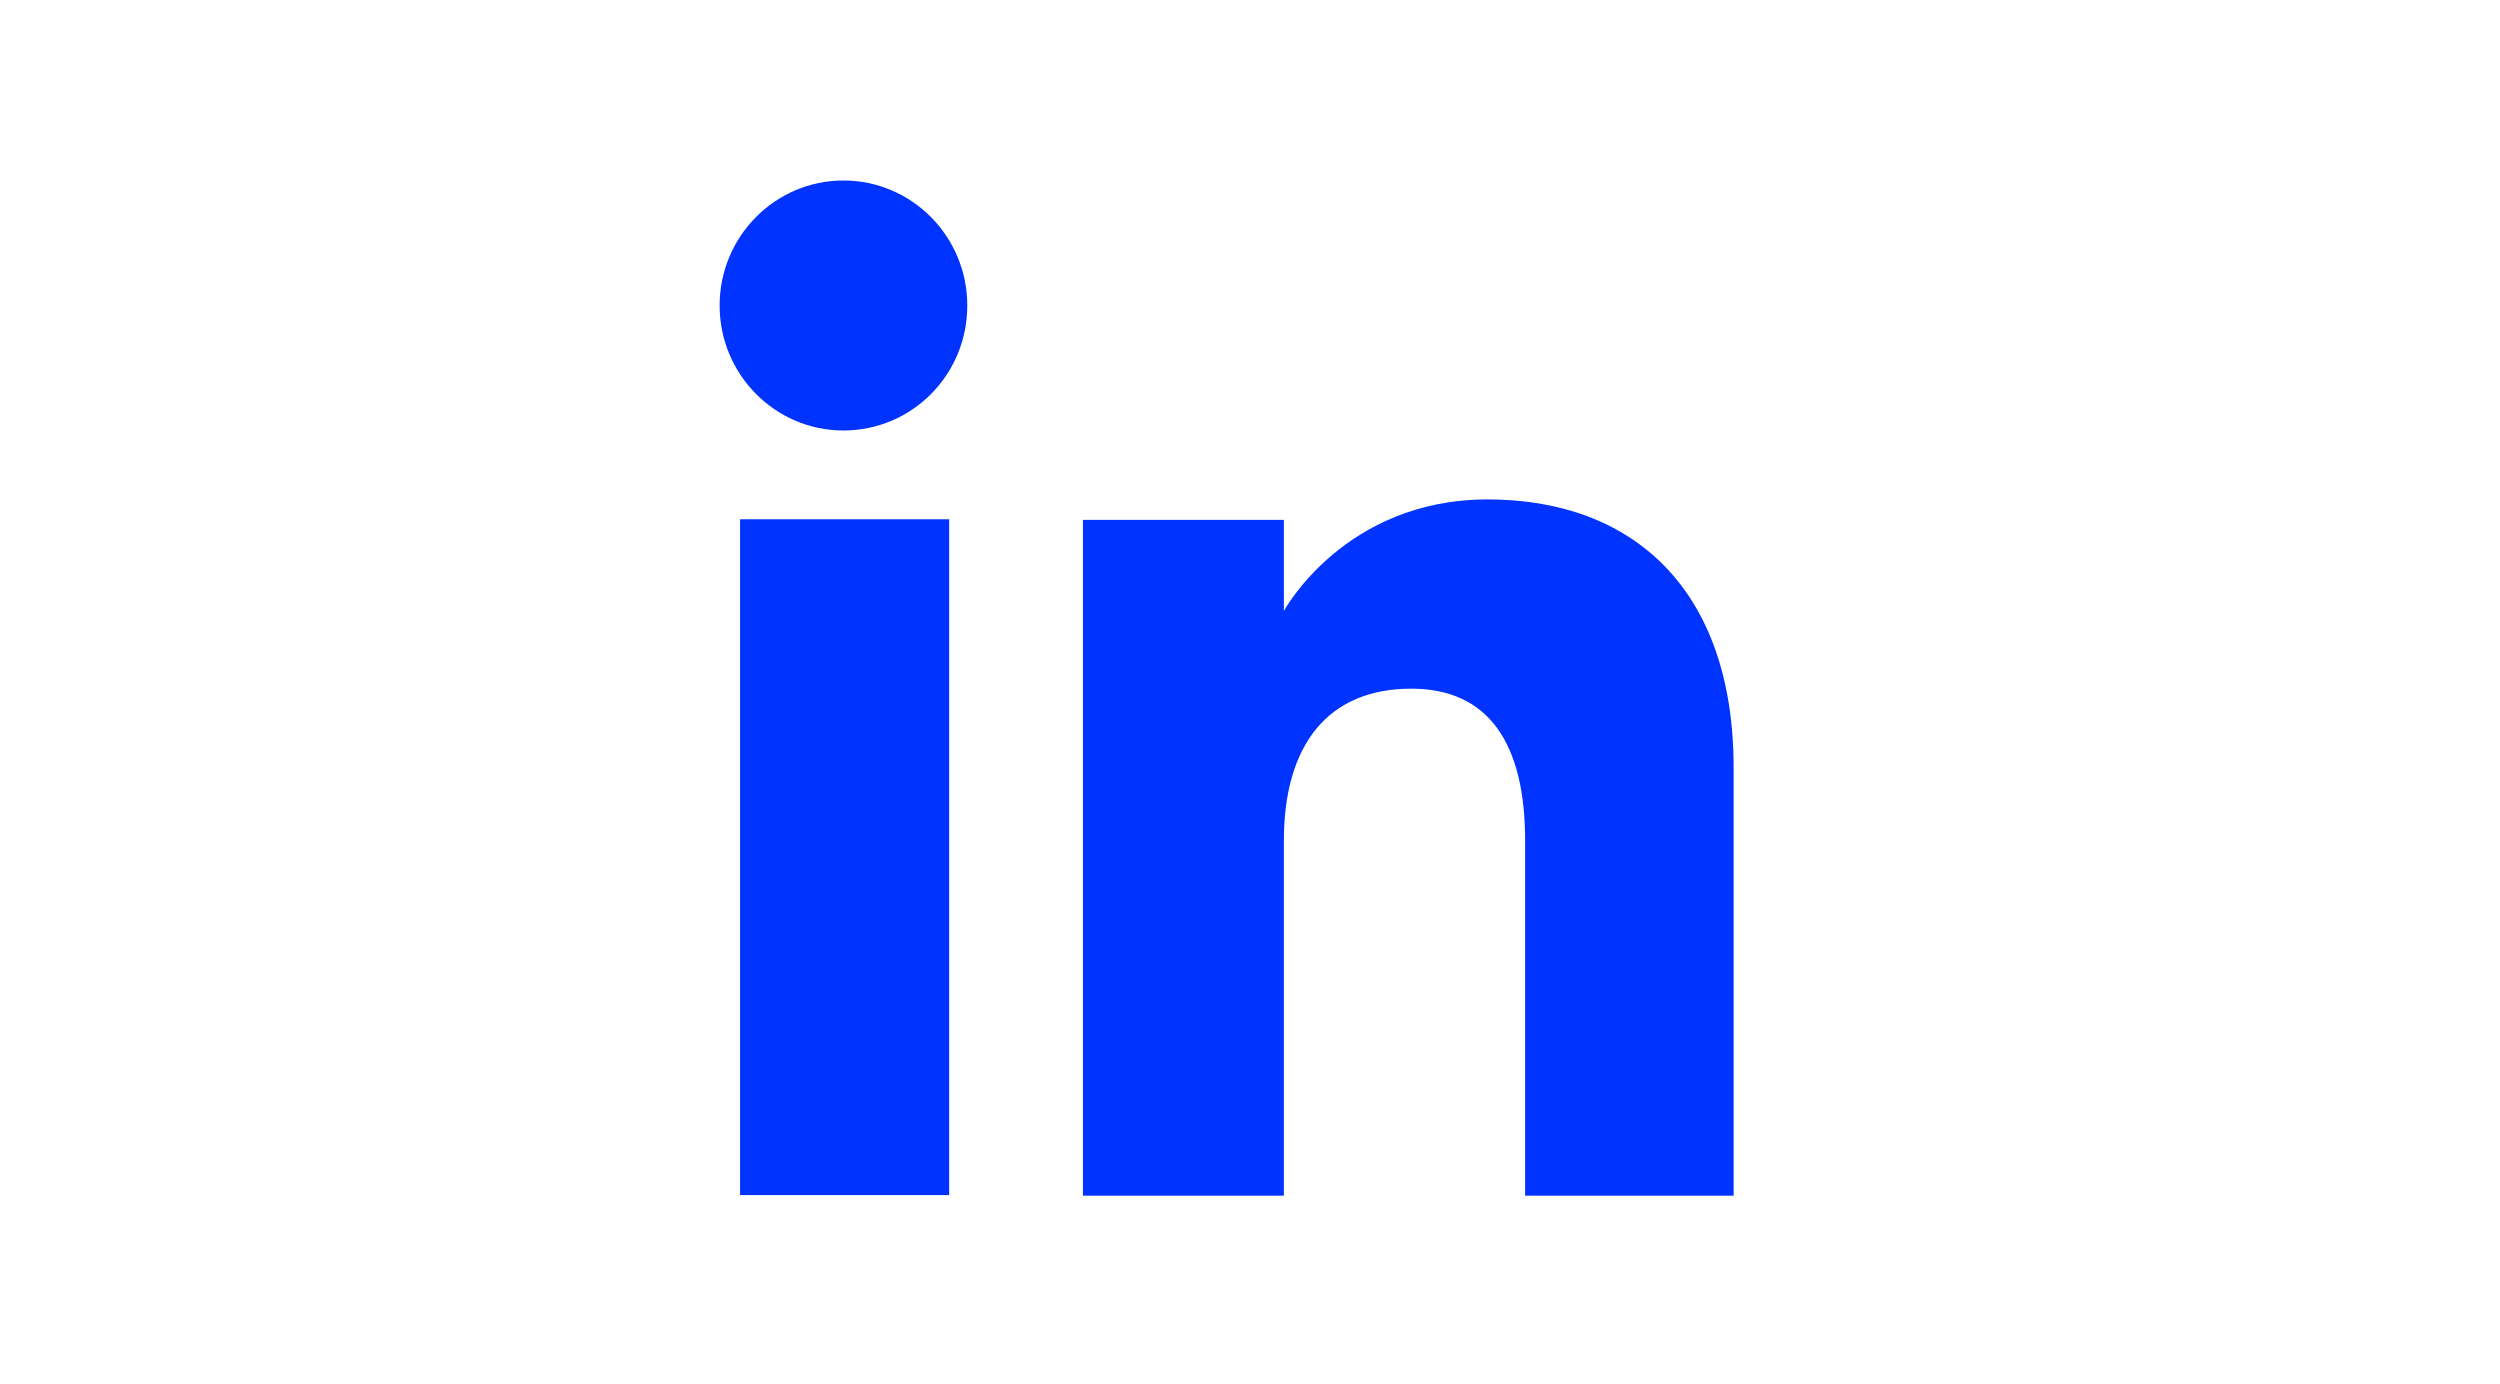 <?xml version="1.0" encoding="utf-8"?>
<!-- Generator: Adobe Illustrator 26.0.3, SVG Export Plug-In . SVG Version: 6.00 Build 0)  -->
<svg version="1.0" id="Calque_1" xmlns="http://www.w3.org/2000/svg" xmlns:xlink="http://www.w3.org/1999/xlink" x="0px" y="0px"
	 viewBox="0 0 428 237" style="enable-background:new 0 0 428 237;" xml:space="preserve">
<style type="text/css">
	.st0{fill:#0033FF;}
</style>
<rect x="126.7" y="88.9" class="st0" width="35.8" height="115.7"/>
<path class="st0" d="M144.4,73.7c-11.7,0-21.2-9.6-21.2-21.4c0-11.8,9.5-21.4,21.2-21.4c11.7,0,21.2,9.6,21.2,21.4
	C165.6,64.2,156.1,73.7,144.4,73.7z"/>
<path class="st0" d="M296.8,204.7l-35.7,0c0,0,0-44.1,0-60.8c0-16.7-6.3-26-19.5-26c-14.3,0-21.8,9.7-21.8,26c0,17.8,0,60.8,0,60.8
	l-34.4,0l0-115.7l34.4,0l0,15.6c0,0,10.3-19.1,34.9-19.1c24.5,0,42.1,15,42.1,46C296.8,162.4,296.8,204.7,296.8,204.7z"/>
</svg>